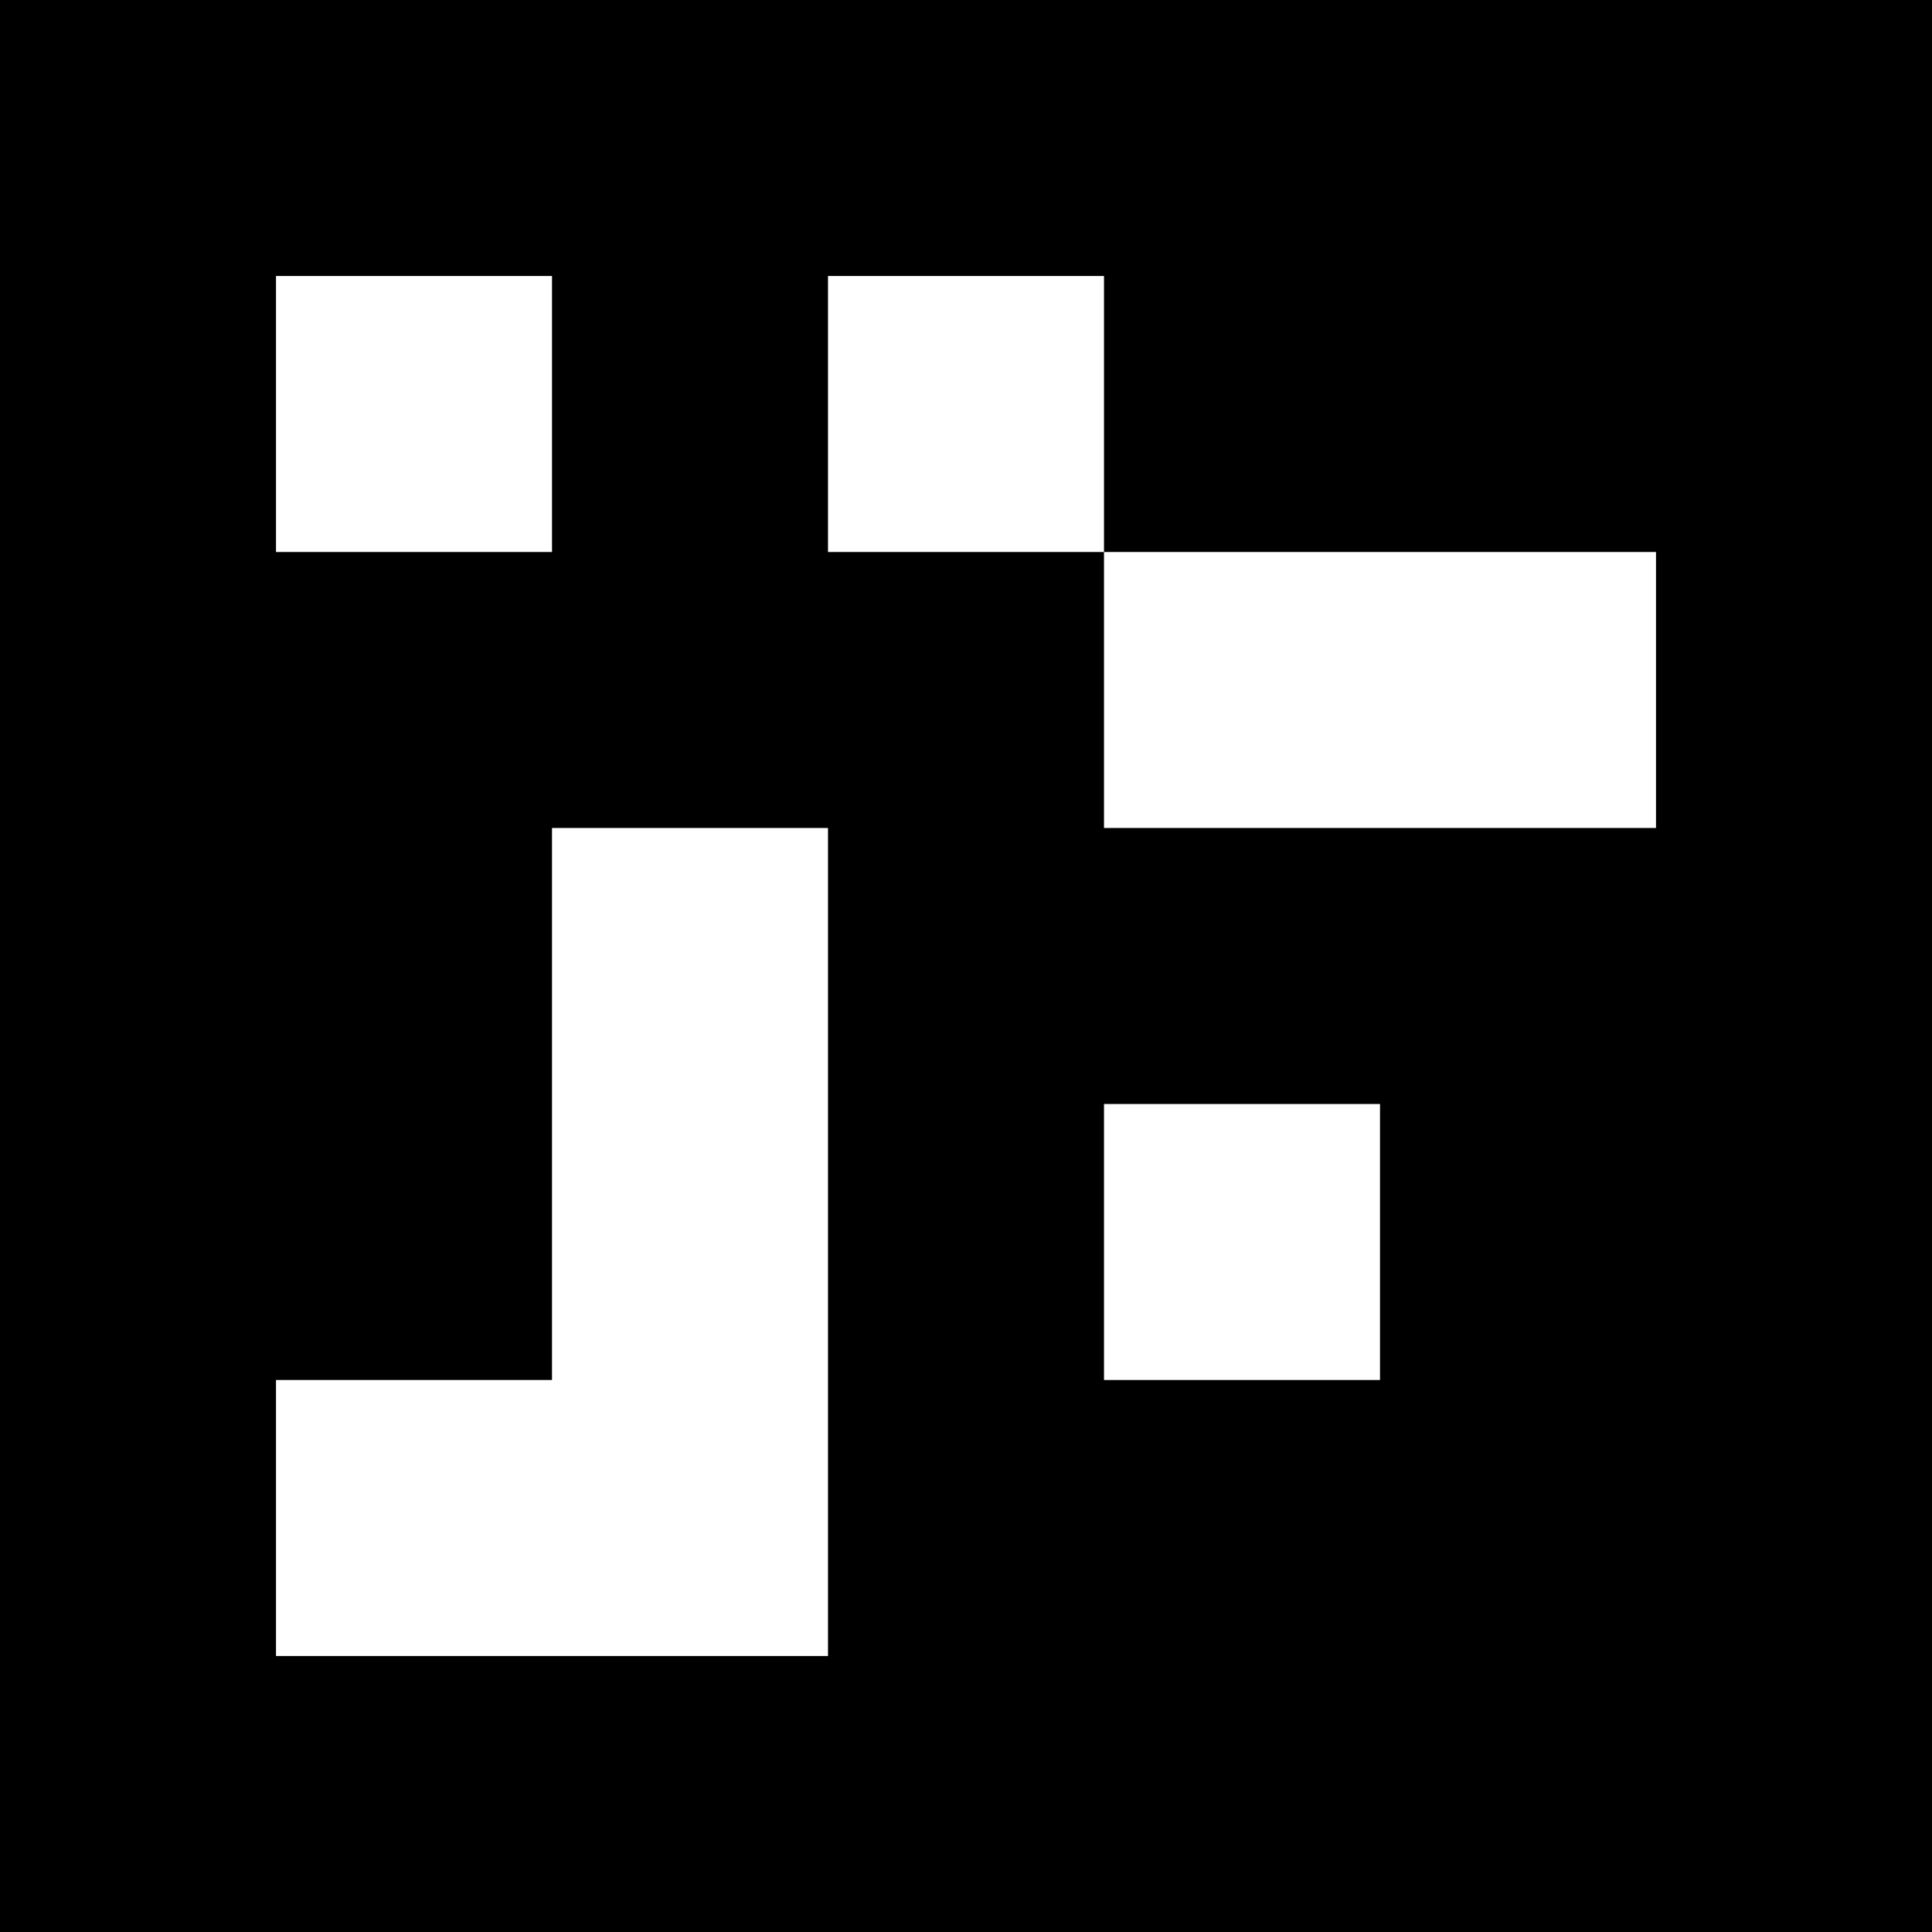 <?xml version="1.0" encoding="UTF-8"?>
<svg xmlns="http://www.w3.org/2000/svg" xmlns:xlink="http://www.w3.org/1999/xlink" width="850.394pt" height="850.394pt" viewBox="0 0 850.394 850.394" version="1.1">
<rect x="0" y="0" width="850.394" height="850.394" fill="#333333" stroke="none"/>
<g id="surface463">
<path style=" stroke:none;fill-rule:nonzero;fill:rgb(50%,50%,50%);fill-opacity:1;" d="M 0 0 L 850.395 0 L 850.395 850.395 L 0 850.395 Z M 0 0 "/>
<path style=" stroke:none;fill-rule:nonzero;fill:rgb(100%,100%,100%);fill-opacity:1;" d="M 0 0 L 850.395 0 L 850.395 850.395 L 0 850.395 Z M 0 0 "/>
<path style=" stroke:none;fill-rule:nonzero;fill:rgb(0%,0%,0%);fill-opacity:1;" d="M 0 0 L 850.395 0 L 850.395 850.395 L 0 850.395 Z M 0 0 "/>
<path style=" stroke:none;fill-rule:nonzero;fill:rgb(100%,100%,100%);fill-opacity:1;" d="M 121.484 121.484 L 242.969 121.484 L 242.969 242.969 L 121.484 242.969 Z M 121.484 121.484 "/>
<path style=" stroke:none;fill-rule:nonzero;fill:rgb(100%,100%,100%);fill-opacity:1;" d="M 364.453 121.484 L 485.938 121.484 L 485.938 242.969 L 364.453 242.969 Z M 364.453 121.484 "/>
<path style=" stroke:none;fill-rule:nonzero;fill:rgb(100%,100%,100%);fill-opacity:1;" d="M 485.938 242.969 L 728.91 242.969 L 728.91 364.453 L 485.938 364.453 Z M 485.938 242.969 "/>
<path style=" stroke:none;fill-rule:nonzero;fill:rgb(100%,100%,100%);fill-opacity:1;" d="M 242.969 364.453 L 364.453 364.453 L 364.453 728.91 L 121.484 728.91 L 121.484 607.426 L 242.969 607.426 Z M 242.969 364.453 "/>
<path style=" stroke:none;fill-rule:nonzero;fill:rgb(100%,100%,100%);fill-opacity:1;" d="M 485.938 485.938 L 607.426 485.938 L 607.426 607.426 L 485.938 607.426 Z M 485.938 485.938 "/>
</g>
</svg>
